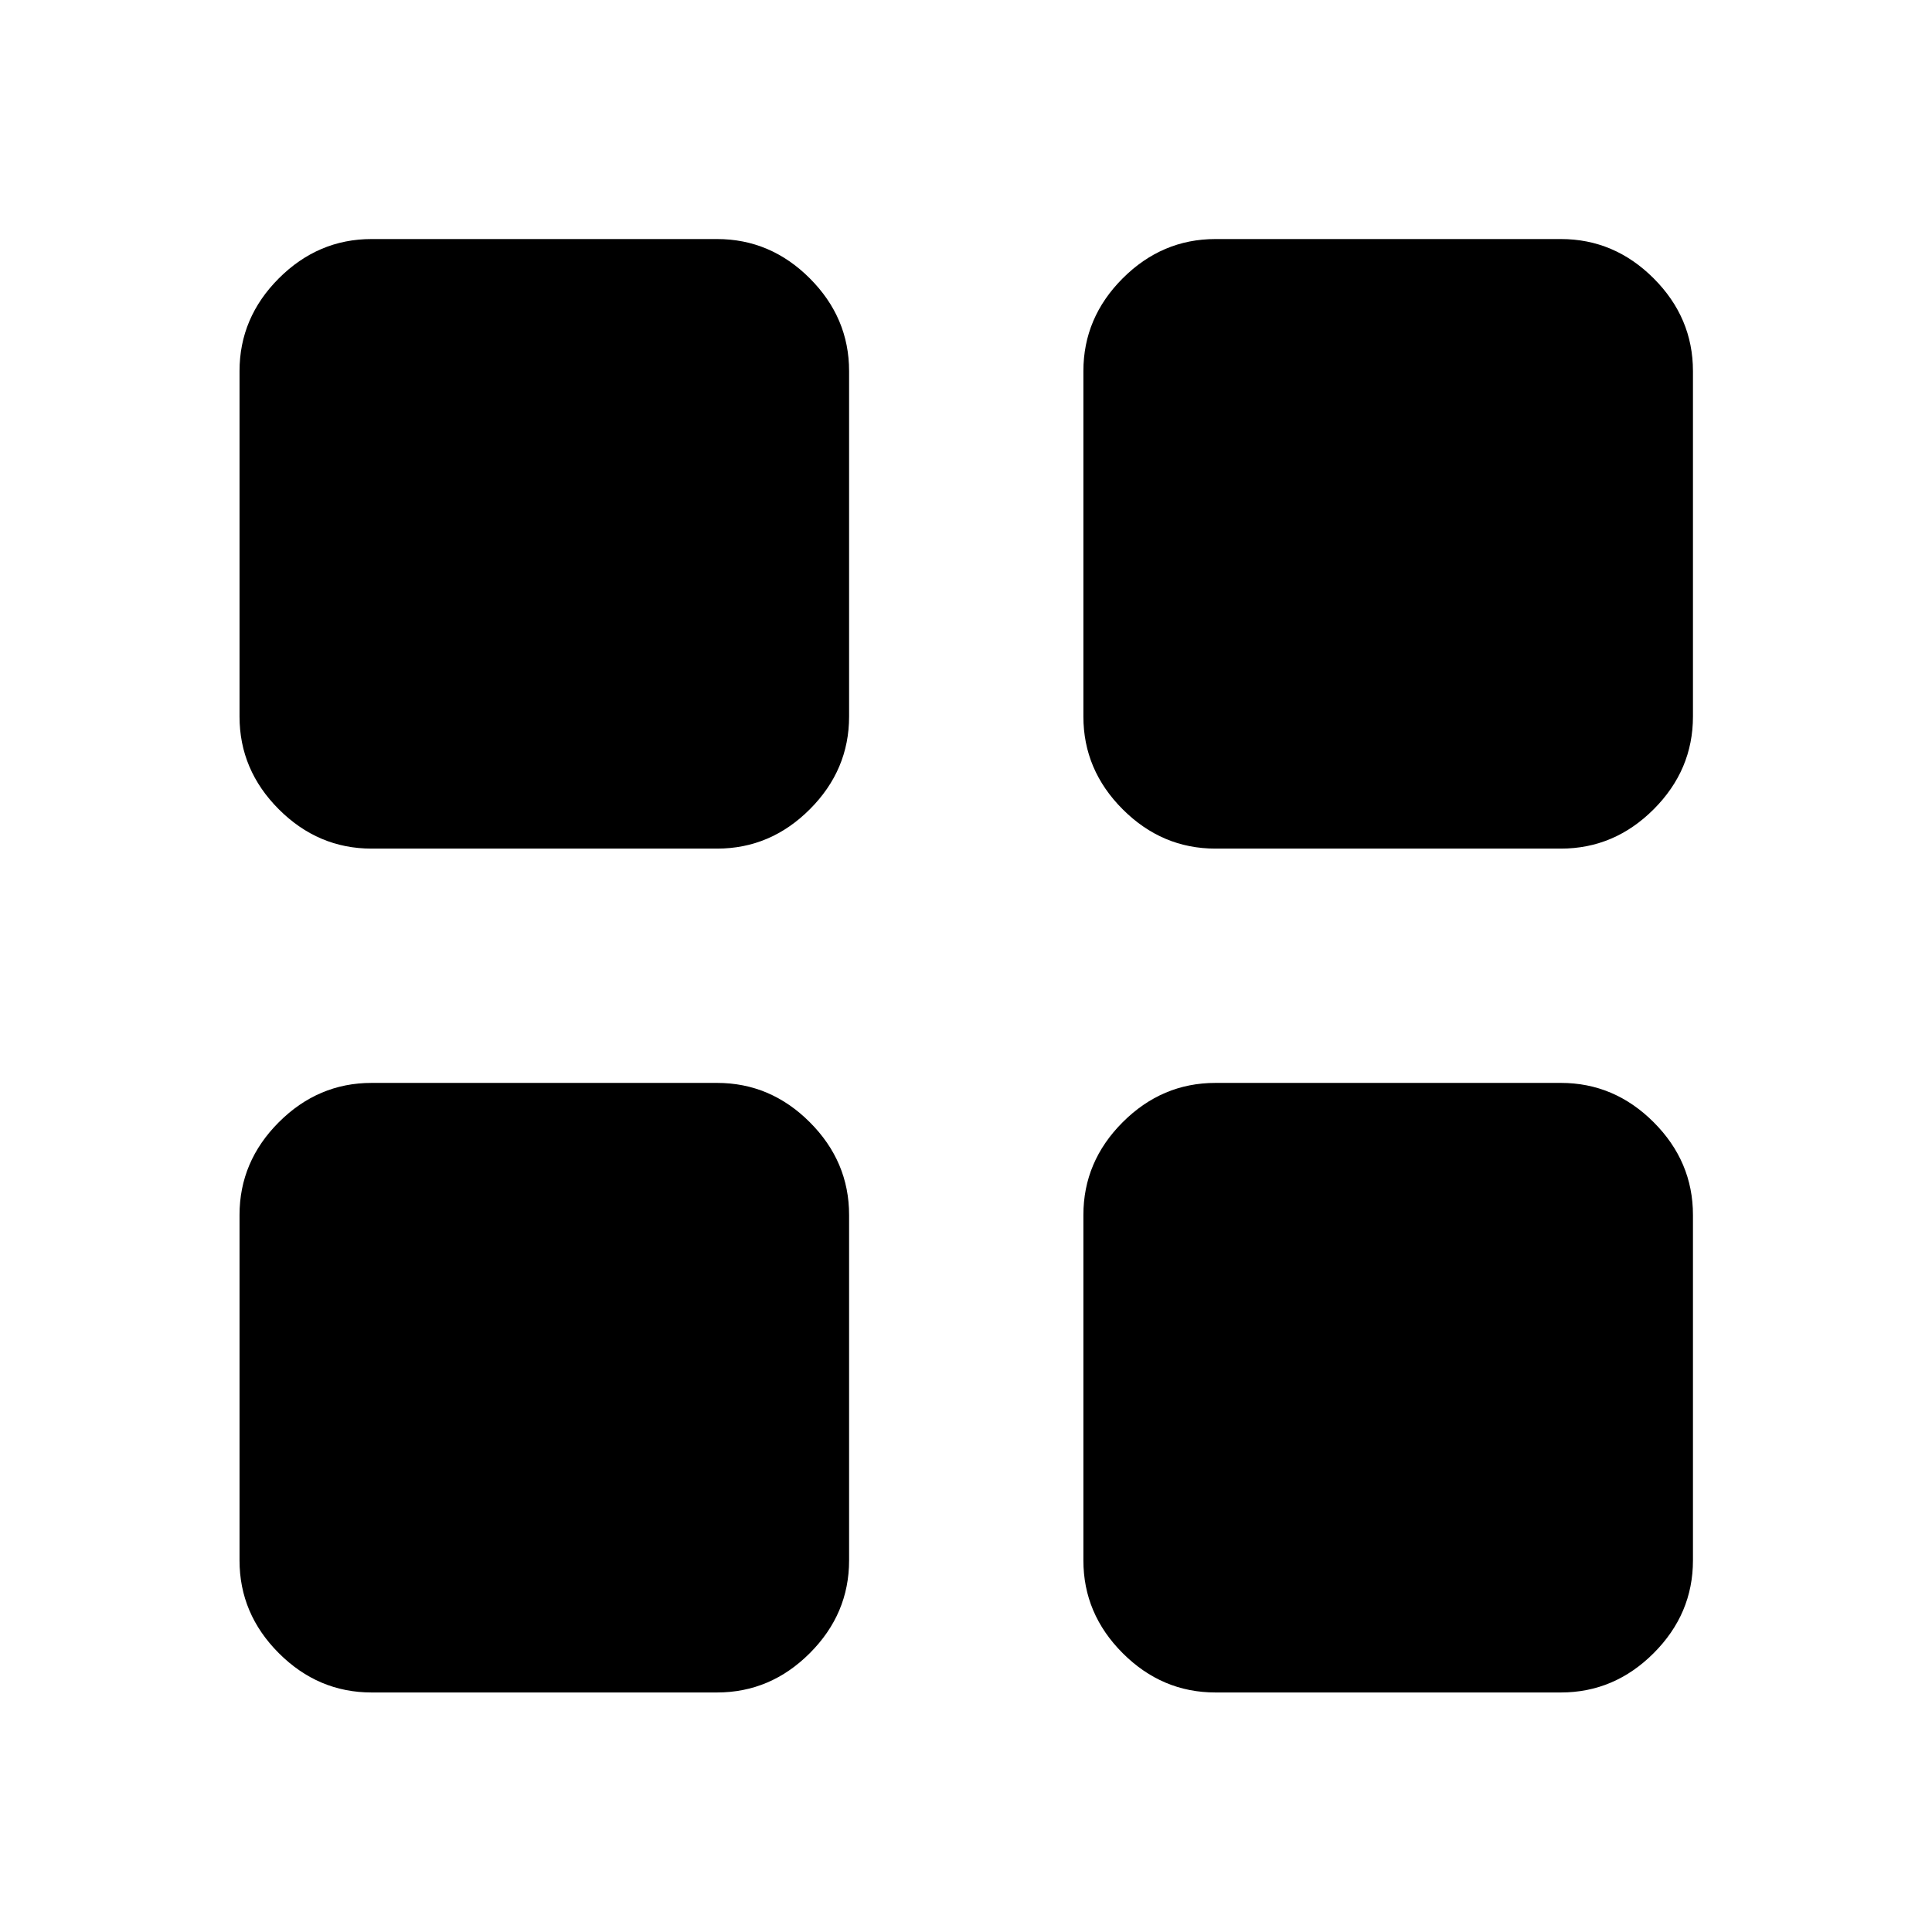 <svg xmlns="http://www.w3.org/2000/svg" height="48" viewBox="0 -960 960 960" width="48"><path d="M184.65-538.33q-26.57 0-46.1-19.53t-19.53-46.1v-171.63q0-26.56 19.53-46.1 19.53-19.53 46.1-19.53h171.63q26.57 0 46.1 19.53 19.53 19.54 19.53 46.1v171.63q0 26.57-19.53 46.1t-46.1 19.53H184.65Zm0 419.31q-26.57 0-46.1-19.53t-19.53-46.1v-171.63q0-26.57 19.53-46.1t46.1-19.53h171.63q26.57 0 46.1 19.53t19.53 46.1v171.63q0 26.57-19.53 46.1t-46.1 19.53H184.65Zm419.31-419.31q-26.57 0-46.1-19.53t-19.53-46.1v-171.63q0-26.56 19.53-46.1 19.53-19.53 46.1-19.53h171.63q26.56 0 46.1 19.53 19.53 19.54 19.53 46.1v171.63q0 26.57-19.53 46.1-19.54 19.53-46.1 19.53H603.96Zm0 419.31q-26.57 0-46.1-19.53t-19.53-46.1v-171.63q0-26.57 19.53-46.1t46.1-19.53h171.63q26.56 0 46.1 19.53 19.53 19.53 19.53 46.1v171.63q0 26.57-19.53 46.1-19.54 19.53-46.1 19.53H603.96Z"/></svg>